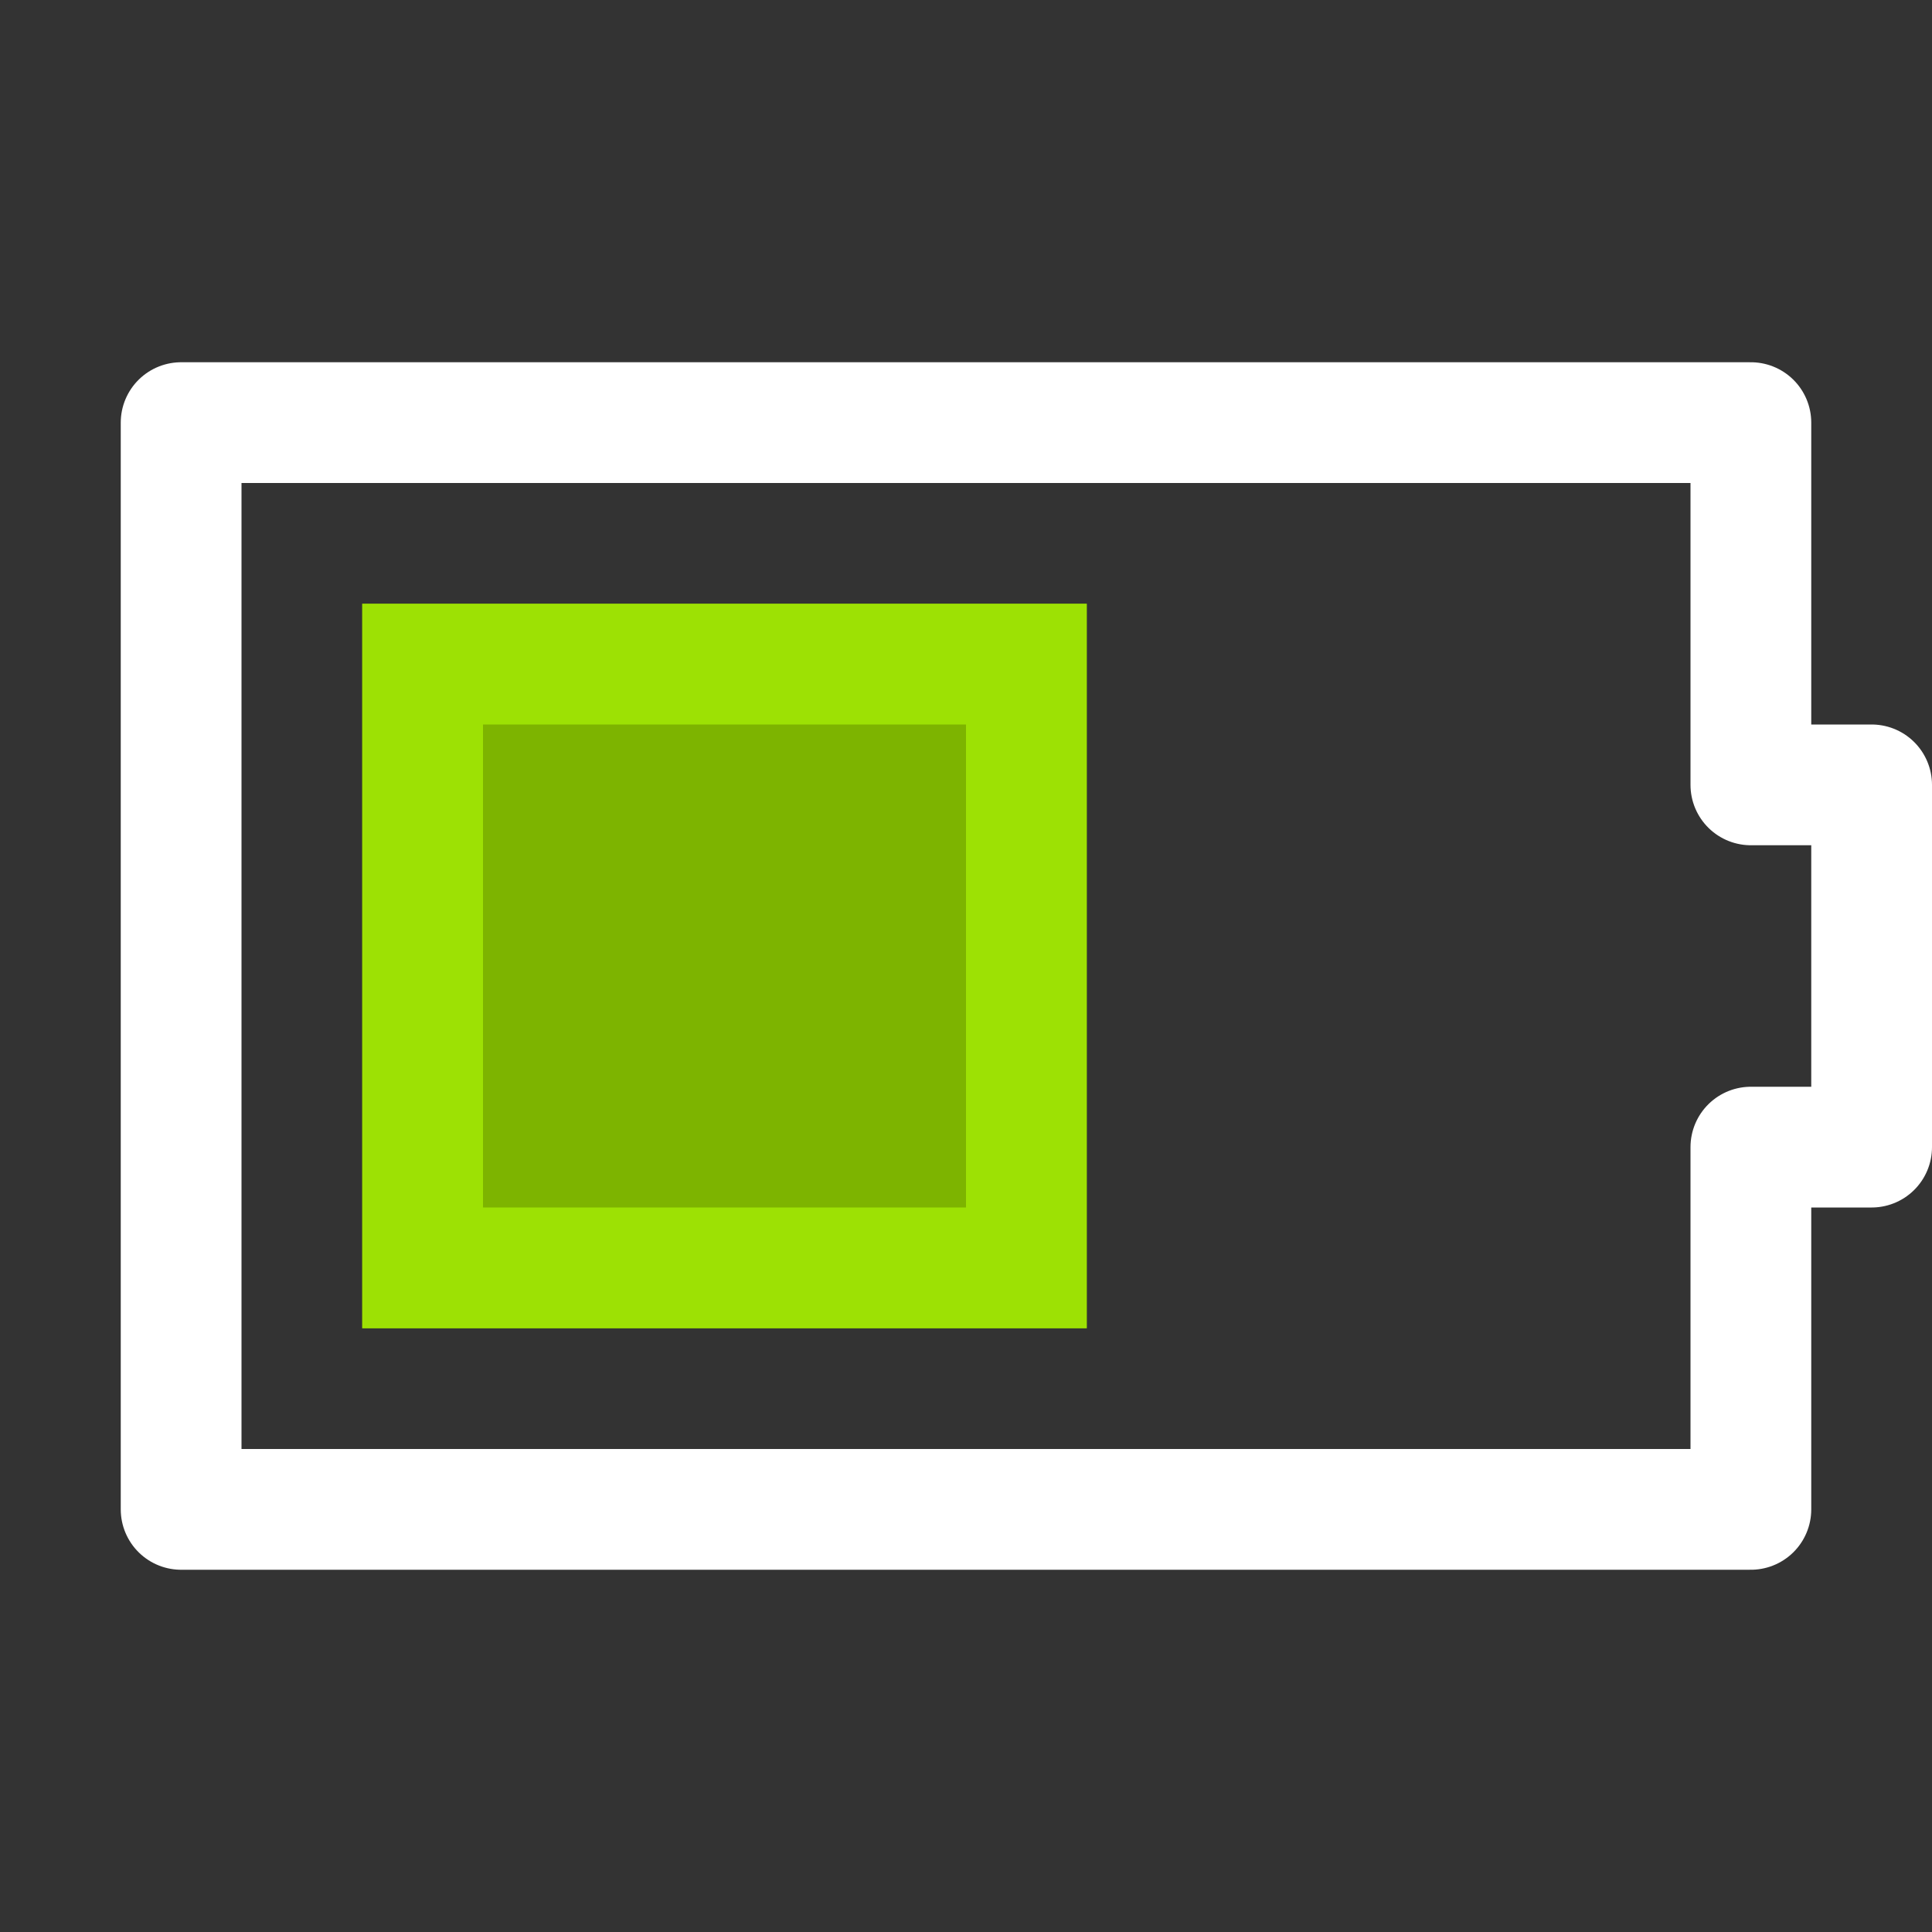 <?xml version="1.0" encoding="UTF-8"?>
<svg width="16px" height="16px" viewBox="0 0 16 16" version="1.1" xmlns="http://www.w3.org/2000/svg" xmlns:xlink="http://www.w3.org/1999/xlink">
    <rect x="0" y="0" width="16" height="16" fill="#333333" stroke="none"/>
    <!-- Generator: Sketch 48.2 (47327) - http://www.bohemiancoding.com/sketch -->
    <title>battery-060-symbolic</title>
    <desc>Created with Sketch.</desc>
    <defs>
        <polygon id="path-1" points="3 11 9 11 9 5 3 5"></polygon>
    </defs>
    <g id="Page-1" stroke="none" stroke-width="1" fill="none" fill-rule="evenodd">
        <g id="battery-060-symbolic">
            <g id="Group-37">
                <polygon id="Fill-80" opacity="0" points="0 16 16 16 16 0 0 0"></polygon>
                <g id="Fill-245">
                    <use fill="#7DB400" fill-rule="evenodd" xlink:href="#path-1"></use>
                    <path stroke="#9DE104" stroke-width="1" d="M3.5,10.5 L8.5,10.5 L8.5,5.5 L3.5,5.5 L3.5,10.5 Z"></path>
                </g>
                <polygon id="Stroke-238" stroke="#FFFFFF" stroke-linejoin="round" points="15.5 6.5 14.5 6.5 14.5 3.5 1.5 3.5 1.5 12.5 14.5 12.5 14.5 9.5 15.5 9.5"></polygon>
            </g>
        </g>
    </g>
</svg>